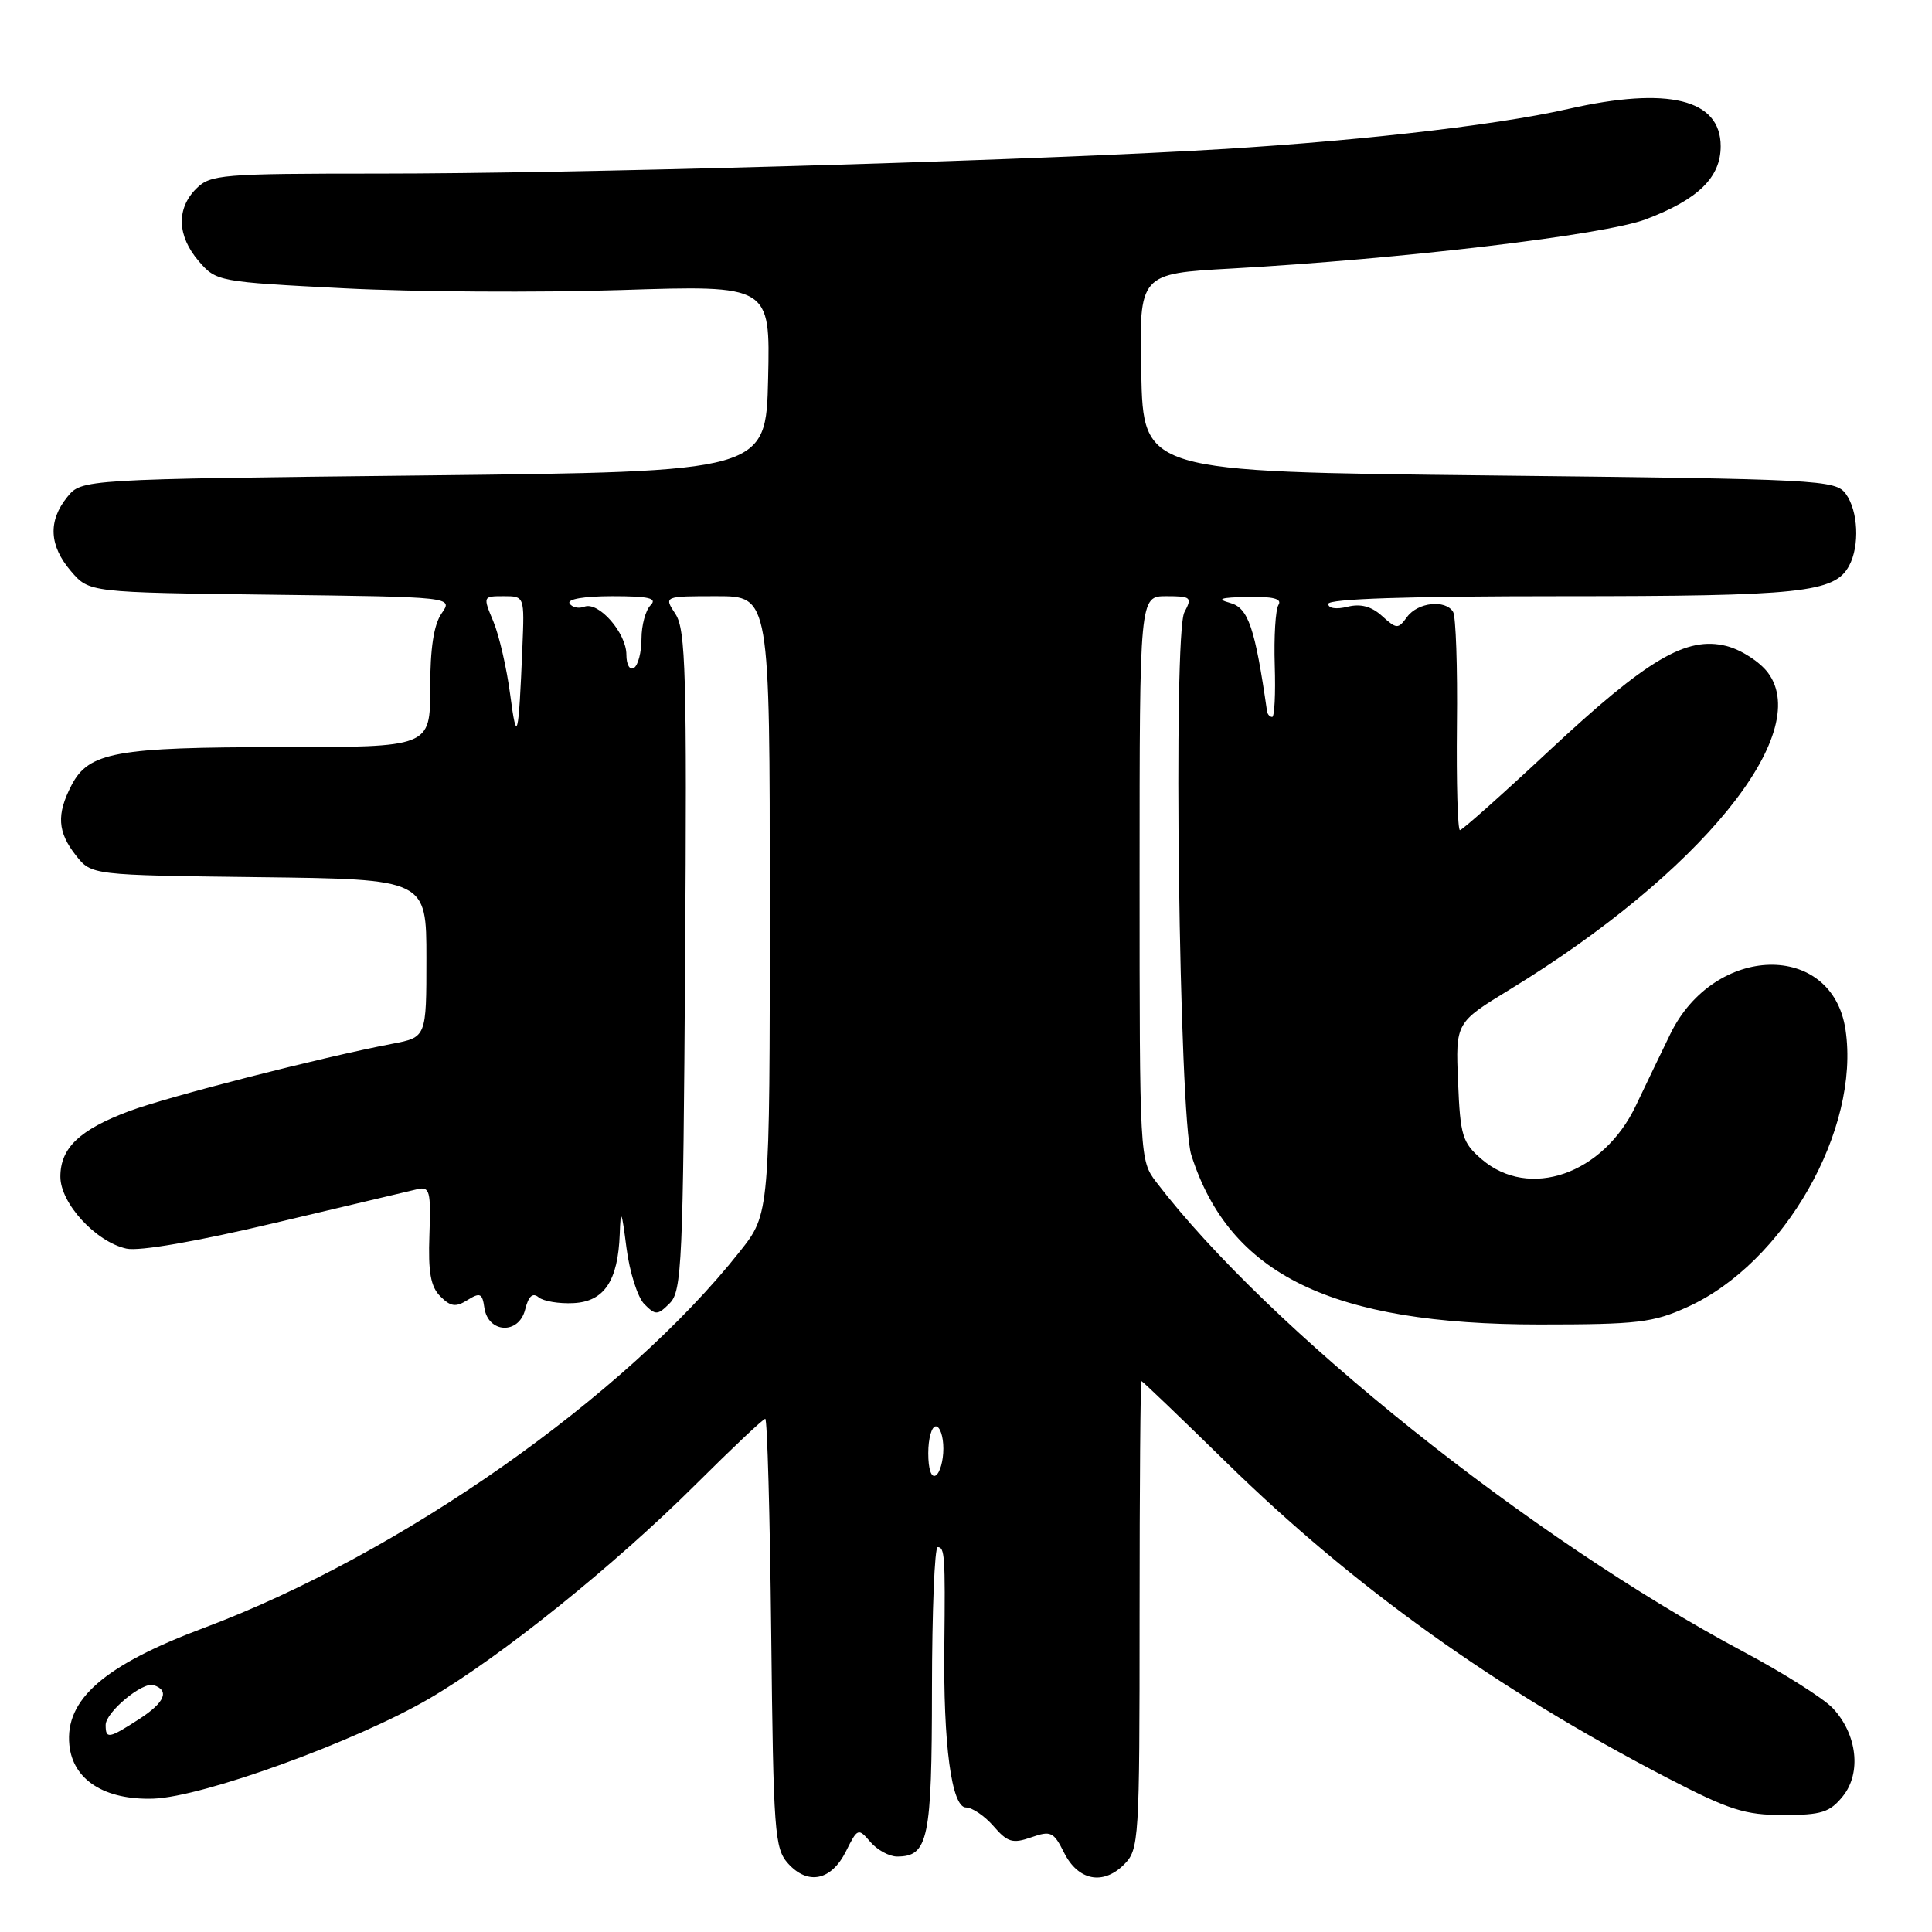 <?xml version="1.0" encoding="UTF-8" standalone="no"?>
<!DOCTYPE svg PUBLIC "-//W3C//DTD SVG 1.1//EN" "http://www.w3.org/Graphics/SVG/1.1/DTD/svg11.dtd" >
<svg xmlns="http://www.w3.org/2000/svg" xmlns:xlink="http://www.w3.org/1999/xlink" version="1.1" viewBox="0 0 256 256">
 <g >
 <path fill="currentColor"
d=" M 112.09 245.32 C 113.63 242.23 113.72 242.19 115.33 244.07 C 116.24 245.13 117.83 246.00 118.87 246.00 C 123.00 246.00 123.48 243.71 123.49 223.86 C 123.50 213.49 123.84 205.00 124.25 205.00 C 125.18 205.00 125.26 206.19 125.13 218.00 C 124.97 231.15 126.09 239.50 128.00 239.50 C 128.82 239.50 130.47 240.62 131.65 241.98 C 133.50 244.12 134.18 244.32 136.64 243.46 C 139.23 242.55 139.61 242.72 140.99 245.48 C 142.84 249.19 146.15 249.85 148.94 247.06 C 150.93 245.07 151.00 243.97 151.00 214.00 C 151.00 196.95 151.11 183.00 151.25 183.00 C 151.39 183.01 156.45 187.86 162.50 193.78 C 179.40 210.33 198.30 223.85 220.96 235.60 C 229.14 239.84 231.21 240.50 236.30 240.50 C 241.35 240.50 242.46 240.15 244.18 238.02 C 246.68 234.94 246.09 229.79 242.86 226.35 C 241.64 225.05 236.33 221.69 231.07 218.89 C 202.78 203.83 168.05 176.05 153.20 156.62 C 151.02 153.76 151.00 153.34 151.00 116.37 C 151.00 79.00 151.00 79.00 154.54 79.00 C 157.83 79.00 157.99 79.15 156.94 81.12 C 155.42 83.95 156.24 147.96 157.85 153.03 C 162.90 168.91 176.43 175.50 204.00 175.50 C 217.00 175.50 219.03 175.26 223.59 173.19 C 236.40 167.40 246.52 149.64 244.54 136.44 C 242.78 124.68 227.14 125.07 221.32 137.02 C 220.12 139.48 218.07 143.75 216.76 146.50 C 212.43 155.61 202.61 159.01 196.32 153.60 C 193.77 151.41 193.49 150.50 193.20 143.35 C 192.87 135.50 192.87 135.50 200.06 131.11 C 225.22 115.75 240.30 97.27 234.28 89.16 C 233.20 87.70 230.72 86.10 228.77 85.60 C 223.47 84.26 218.30 87.31 205.25 99.49 C 199.06 105.27 193.75 110.00 193.45 110.00 C 193.15 110.00 192.97 103.73 193.05 96.07 C 193.14 88.41 192.91 81.66 192.54 81.07 C 191.52 79.41 187.86 79.81 186.45 81.74 C 185.25 83.38 185.07 83.37 183.13 81.62 C 181.72 80.34 180.29 79.96 178.54 80.40 C 177.06 80.77 176.00 80.61 176.00 80.02 C 176.00 79.35 186.57 79.00 206.85 79.00 C 238.65 79.00 243.11 78.53 245.02 74.96 C 246.44 72.32 246.22 67.69 244.58 65.44 C 243.22 63.58 241.24 63.48 197.33 63.00 C 151.50 62.50 151.50 62.50 151.22 49.38 C 150.94 36.26 150.94 36.26 163.22 35.58 C 185.83 34.31 212.64 31.13 218.10 29.05 C 225.01 26.43 228.00 23.51 228.00 19.38 C 228.00 13.13 221.05 11.43 207.81 14.43 C 197.84 16.70 178.09 18.90 158.00 19.98 C 130.52 21.46 75.71 23.00 50.32 23.00 C 29.33 23.00 27.88 23.12 26.00 25.00 C 23.34 27.66 23.47 31.27 26.34 34.61 C 28.66 37.30 28.90 37.35 45.59 38.20 C 54.89 38.68 71.40 38.78 82.28 38.43 C 102.06 37.79 102.06 37.79 101.78 50.15 C 101.50 62.50 101.50 62.50 56.16 63.00 C 10.82 63.50 10.82 63.50 8.91 65.86 C 6.34 69.04 6.51 72.31 9.41 75.69 C 11.82 78.50 11.82 78.50 35.93 78.80 C 60.04 79.10 60.04 79.10 58.52 81.27 C 57.48 82.77 57.00 85.88 57.00 91.22 C 57.00 99.00 57.00 99.00 37.15 99.00 C 15.34 99.00 11.75 99.66 9.47 104.06 C 7.47 107.92 7.62 110.25 10.06 113.35 C 12.12 115.96 12.12 115.96 34.31 116.23 C 56.50 116.50 56.50 116.50 56.50 126.97 C 56.50 137.44 56.50 137.44 52.00 138.30 C 42.58 140.10 22.28 145.30 17.14 147.22 C 10.54 149.69 8.00 152.11 8.00 155.92 C 8.00 159.45 12.70 164.56 16.76 165.45 C 18.46 165.82 26.08 164.50 36.52 162.02 C 45.86 159.80 54.32 157.80 55.32 157.57 C 56.94 157.20 57.11 157.82 56.90 163.62 C 56.72 168.58 57.06 170.49 58.35 171.78 C 59.72 173.15 60.39 173.24 61.95 172.26 C 63.61 171.23 63.91 171.36 64.18 173.28 C 64.67 176.67 68.74 176.87 69.58 173.54 C 70.03 171.74 70.58 171.24 71.37 171.90 C 72.00 172.42 74.08 172.77 75.98 172.67 C 80.06 172.47 81.89 169.74 82.12 163.50 C 82.24 160.07 82.37 160.33 83.01 165.34 C 83.42 168.55 84.49 171.91 85.38 172.81 C 86.87 174.30 87.14 174.29 88.75 172.68 C 90.35 171.08 90.52 167.30 90.78 127.34 C 91.03 89.28 90.86 83.44 89.51 81.37 C 87.95 79.00 87.95 79.00 94.98 79.00 C 102.00 79.00 102.00 79.00 102.00 119.91 C 102.00 160.82 102.00 160.82 98.04 165.82 C 82.89 185.00 53.02 205.97 27.00 215.71 C 13.82 220.64 8.59 225.19 9.19 231.21 C 9.65 235.85 13.86 238.54 20.33 238.33 C 26.88 238.11 47.14 230.76 56.90 225.06 C 66.32 219.56 81.42 207.42 92.21 196.67 C 97.00 191.90 101.13 188.00 101.40 188.00 C 101.67 188.00 102.02 200.78 102.19 216.40 C 102.48 242.88 102.63 244.94 104.44 246.94 C 107.07 249.84 110.16 249.18 112.09 245.32 Z  M 14.00 228.57 C 14.00 226.87 18.90 222.80 20.36 223.29 C 22.50 224.00 21.84 225.58 18.50 227.75 C 14.42 230.39 14.00 230.47 14.00 228.57 Z  M 123.00 192.56 C 123.00 190.60 123.45 189.00 124.00 189.00 C 124.55 189.00 125.00 190.32 125.00 191.94 C 125.00 193.56 124.55 195.16 124.00 195.50 C 123.40 195.87 123.00 194.68 123.00 192.56 Z  M 67.61 92.09 C 67.15 88.57 66.14 84.18 65.37 82.34 C 63.98 79.02 63.99 79.00 66.74 79.00 C 69.50 79.00 69.50 79.00 69.22 85.75 C 68.73 97.79 68.48 98.76 67.61 92.09 Z  M 167.89 94.25 C 166.29 83.15 165.41 80.55 163.00 79.89 C 161.12 79.37 161.69 79.17 165.31 79.10 C 168.71 79.03 169.91 79.34 169.40 80.16 C 169.01 80.79 168.79 84.39 168.91 88.16 C 169.03 91.92 168.88 95.00 168.57 95.00 C 168.26 95.00 167.95 94.66 167.89 94.25 Z  M 83.00 86.75 C 83.00 83.87 79.32 79.66 77.43 80.39 C 76.68 80.68 75.80 80.48 75.47 79.96 C 75.12 79.39 77.41 79.00 81.14 79.00 C 86.01 79.00 87.13 79.27 86.20 80.20 C 85.54 80.86 85.00 82.86 85.00 84.64 C 85.00 86.42 84.55 88.16 84.00 88.50 C 83.44 88.85 83.00 88.07 83.00 86.75 Z "/>
</g>
</svg>